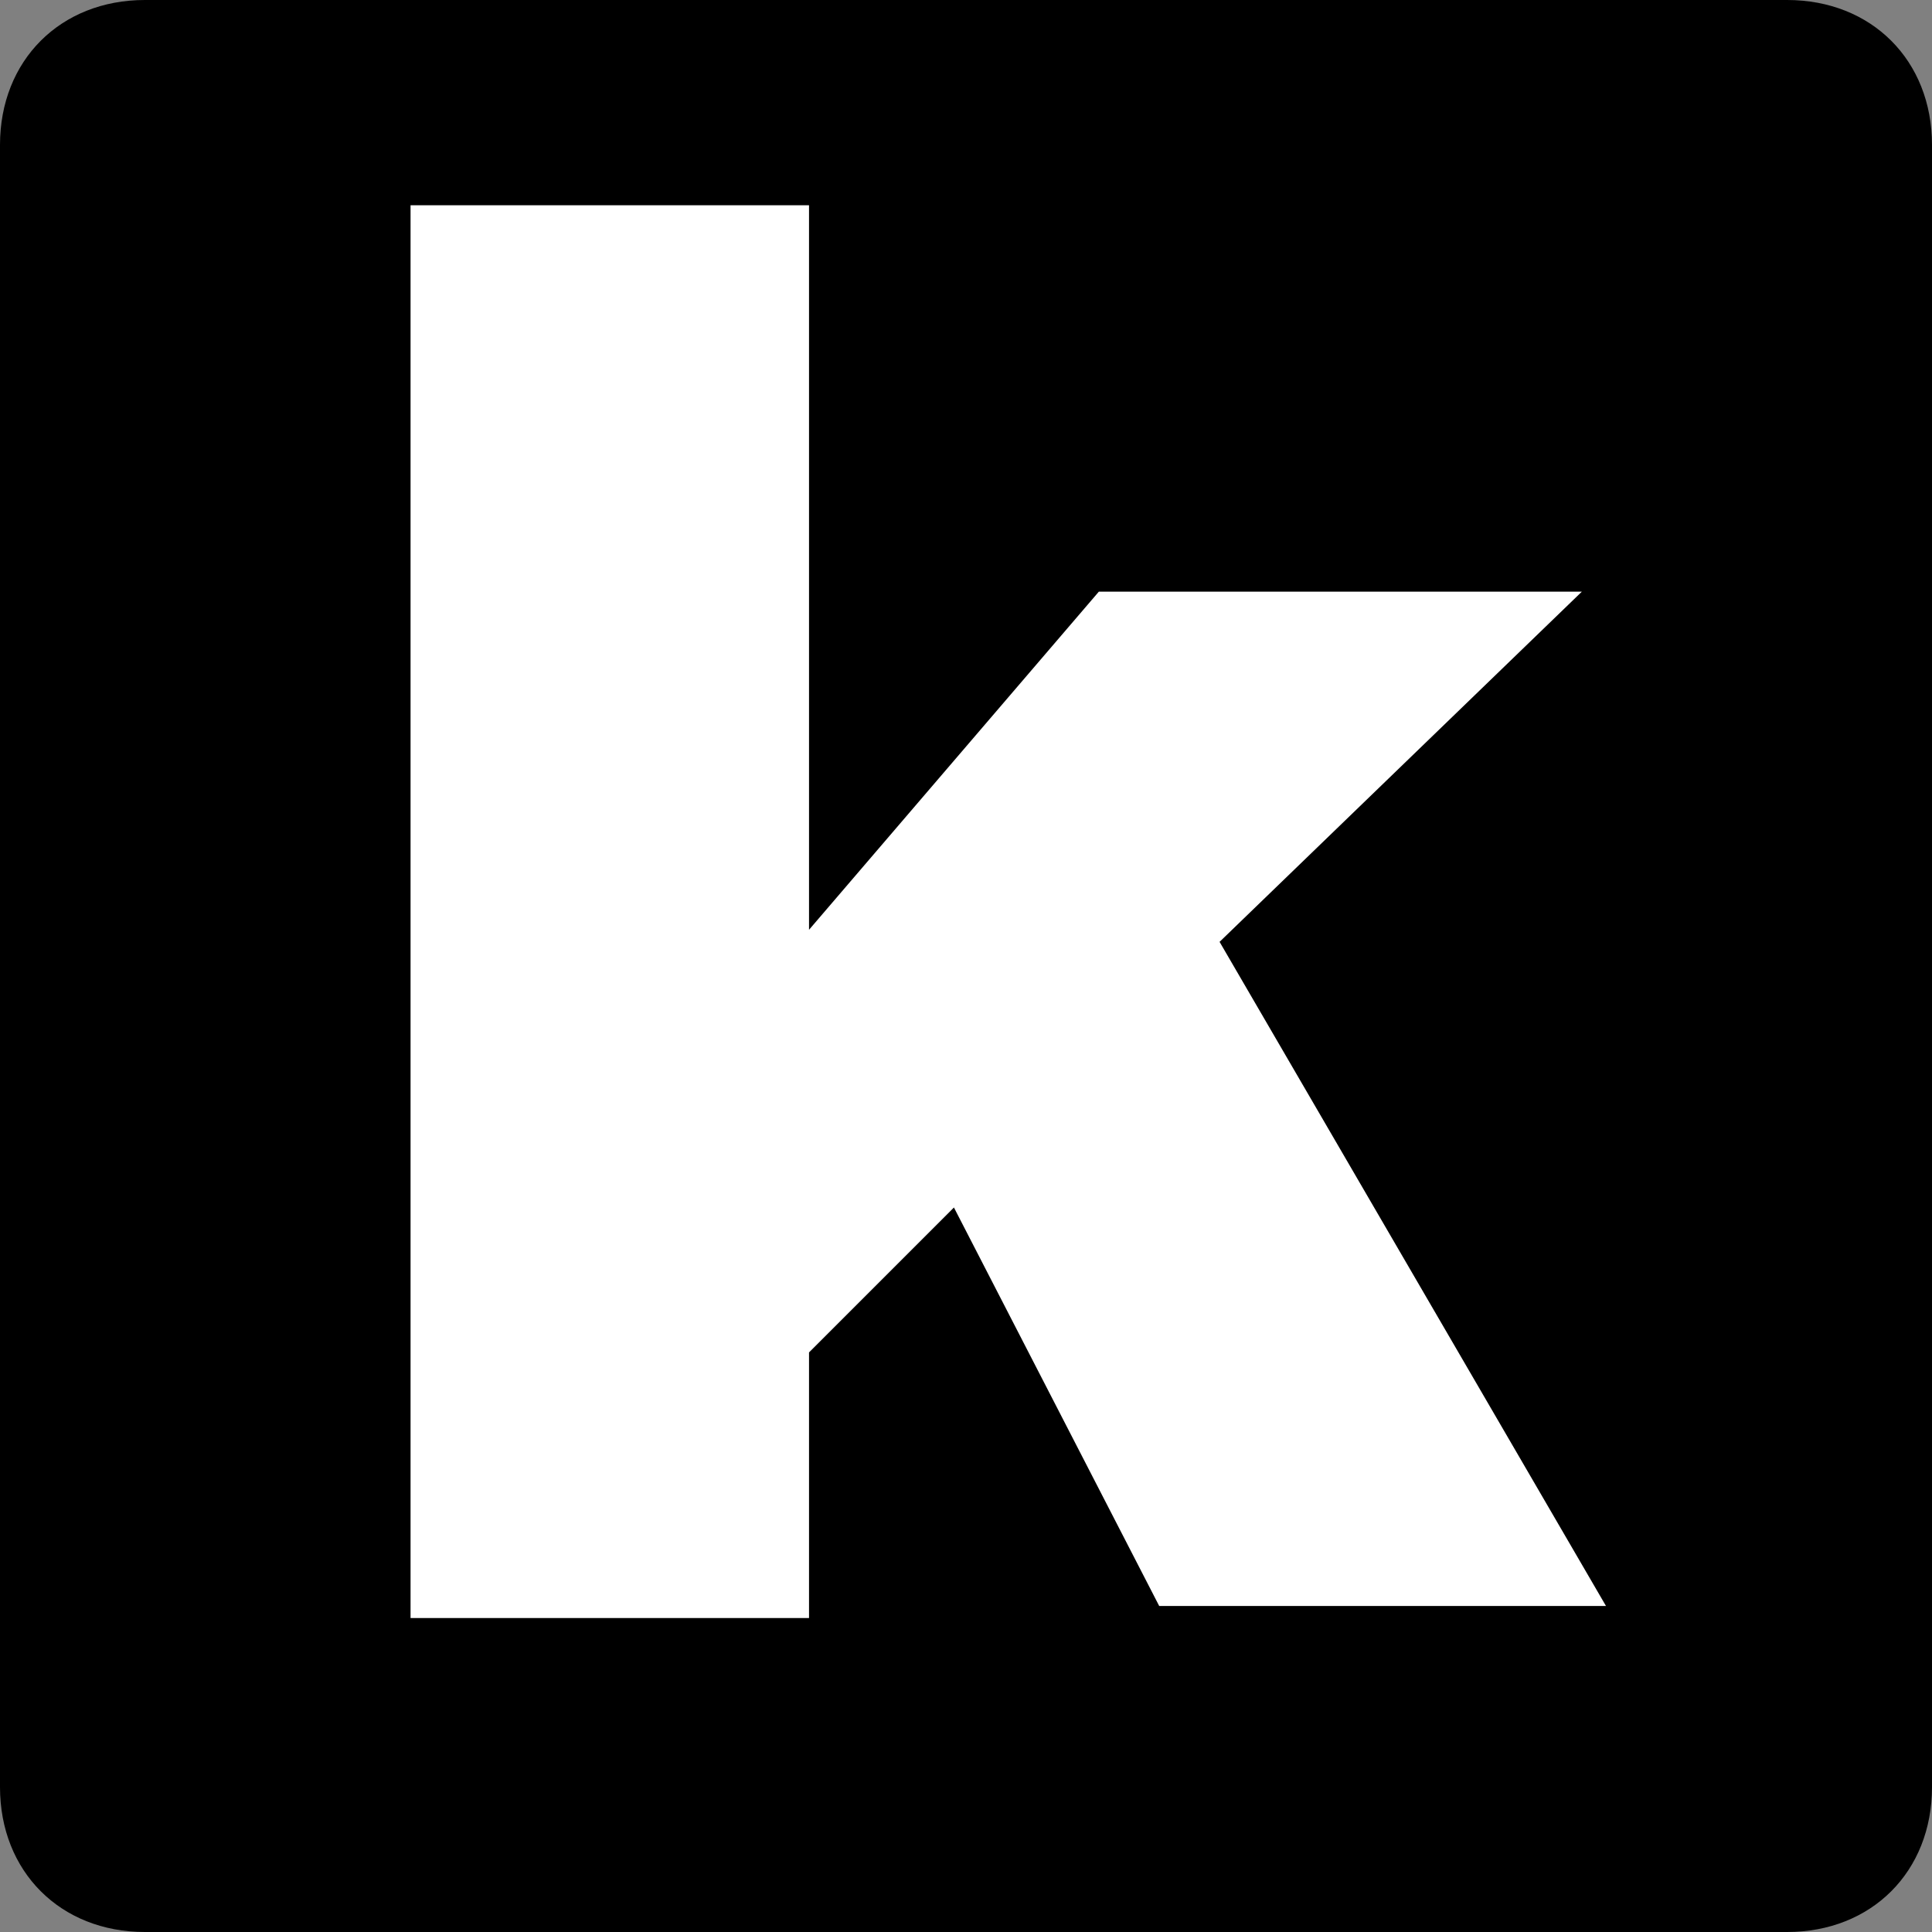 <?xml version="1.0" encoding="utf-8"?>
<!-- Generator: Adobe Illustrator 26.0.3, SVG Export Plug-In . SVG Version: 6.00 Build 0)  -->
<svg version="1.1" id="Слой_1" xmlns="http://www.w3.org/2000/svg" xmlns:xlink="http://www.w3.org/1999/xlink" x="0px" y="0px"
	 viewBox="0 0 16 16" style="enable-background:new 0 0 16 16;" xml:space="preserve">
<rect x="0" y="0" width="16" height="16" fill="#808080" stroke="none"/>
<style type="text/css">
	.st0{fill:#FFFFFF;}
</style>
<path d="M14.8,16H1.2C0.5,16,0,15.5,0,14.8V1.2C0,0.5,0.5,0,1.2,0h13.6C15.5,0,16,0.5,16,1.2v13.6C16,15.5,15.5,16,14.8,16z"/>
<g>
	<path class="st0" d="M3.4,1.7h3.3v6l2.4-2.8h4l-3,2.9l3.2,5.5H9.6L7.9,10l-1.2,1.2v2.2H3.4V1.7z"/>
</g>
</svg>
